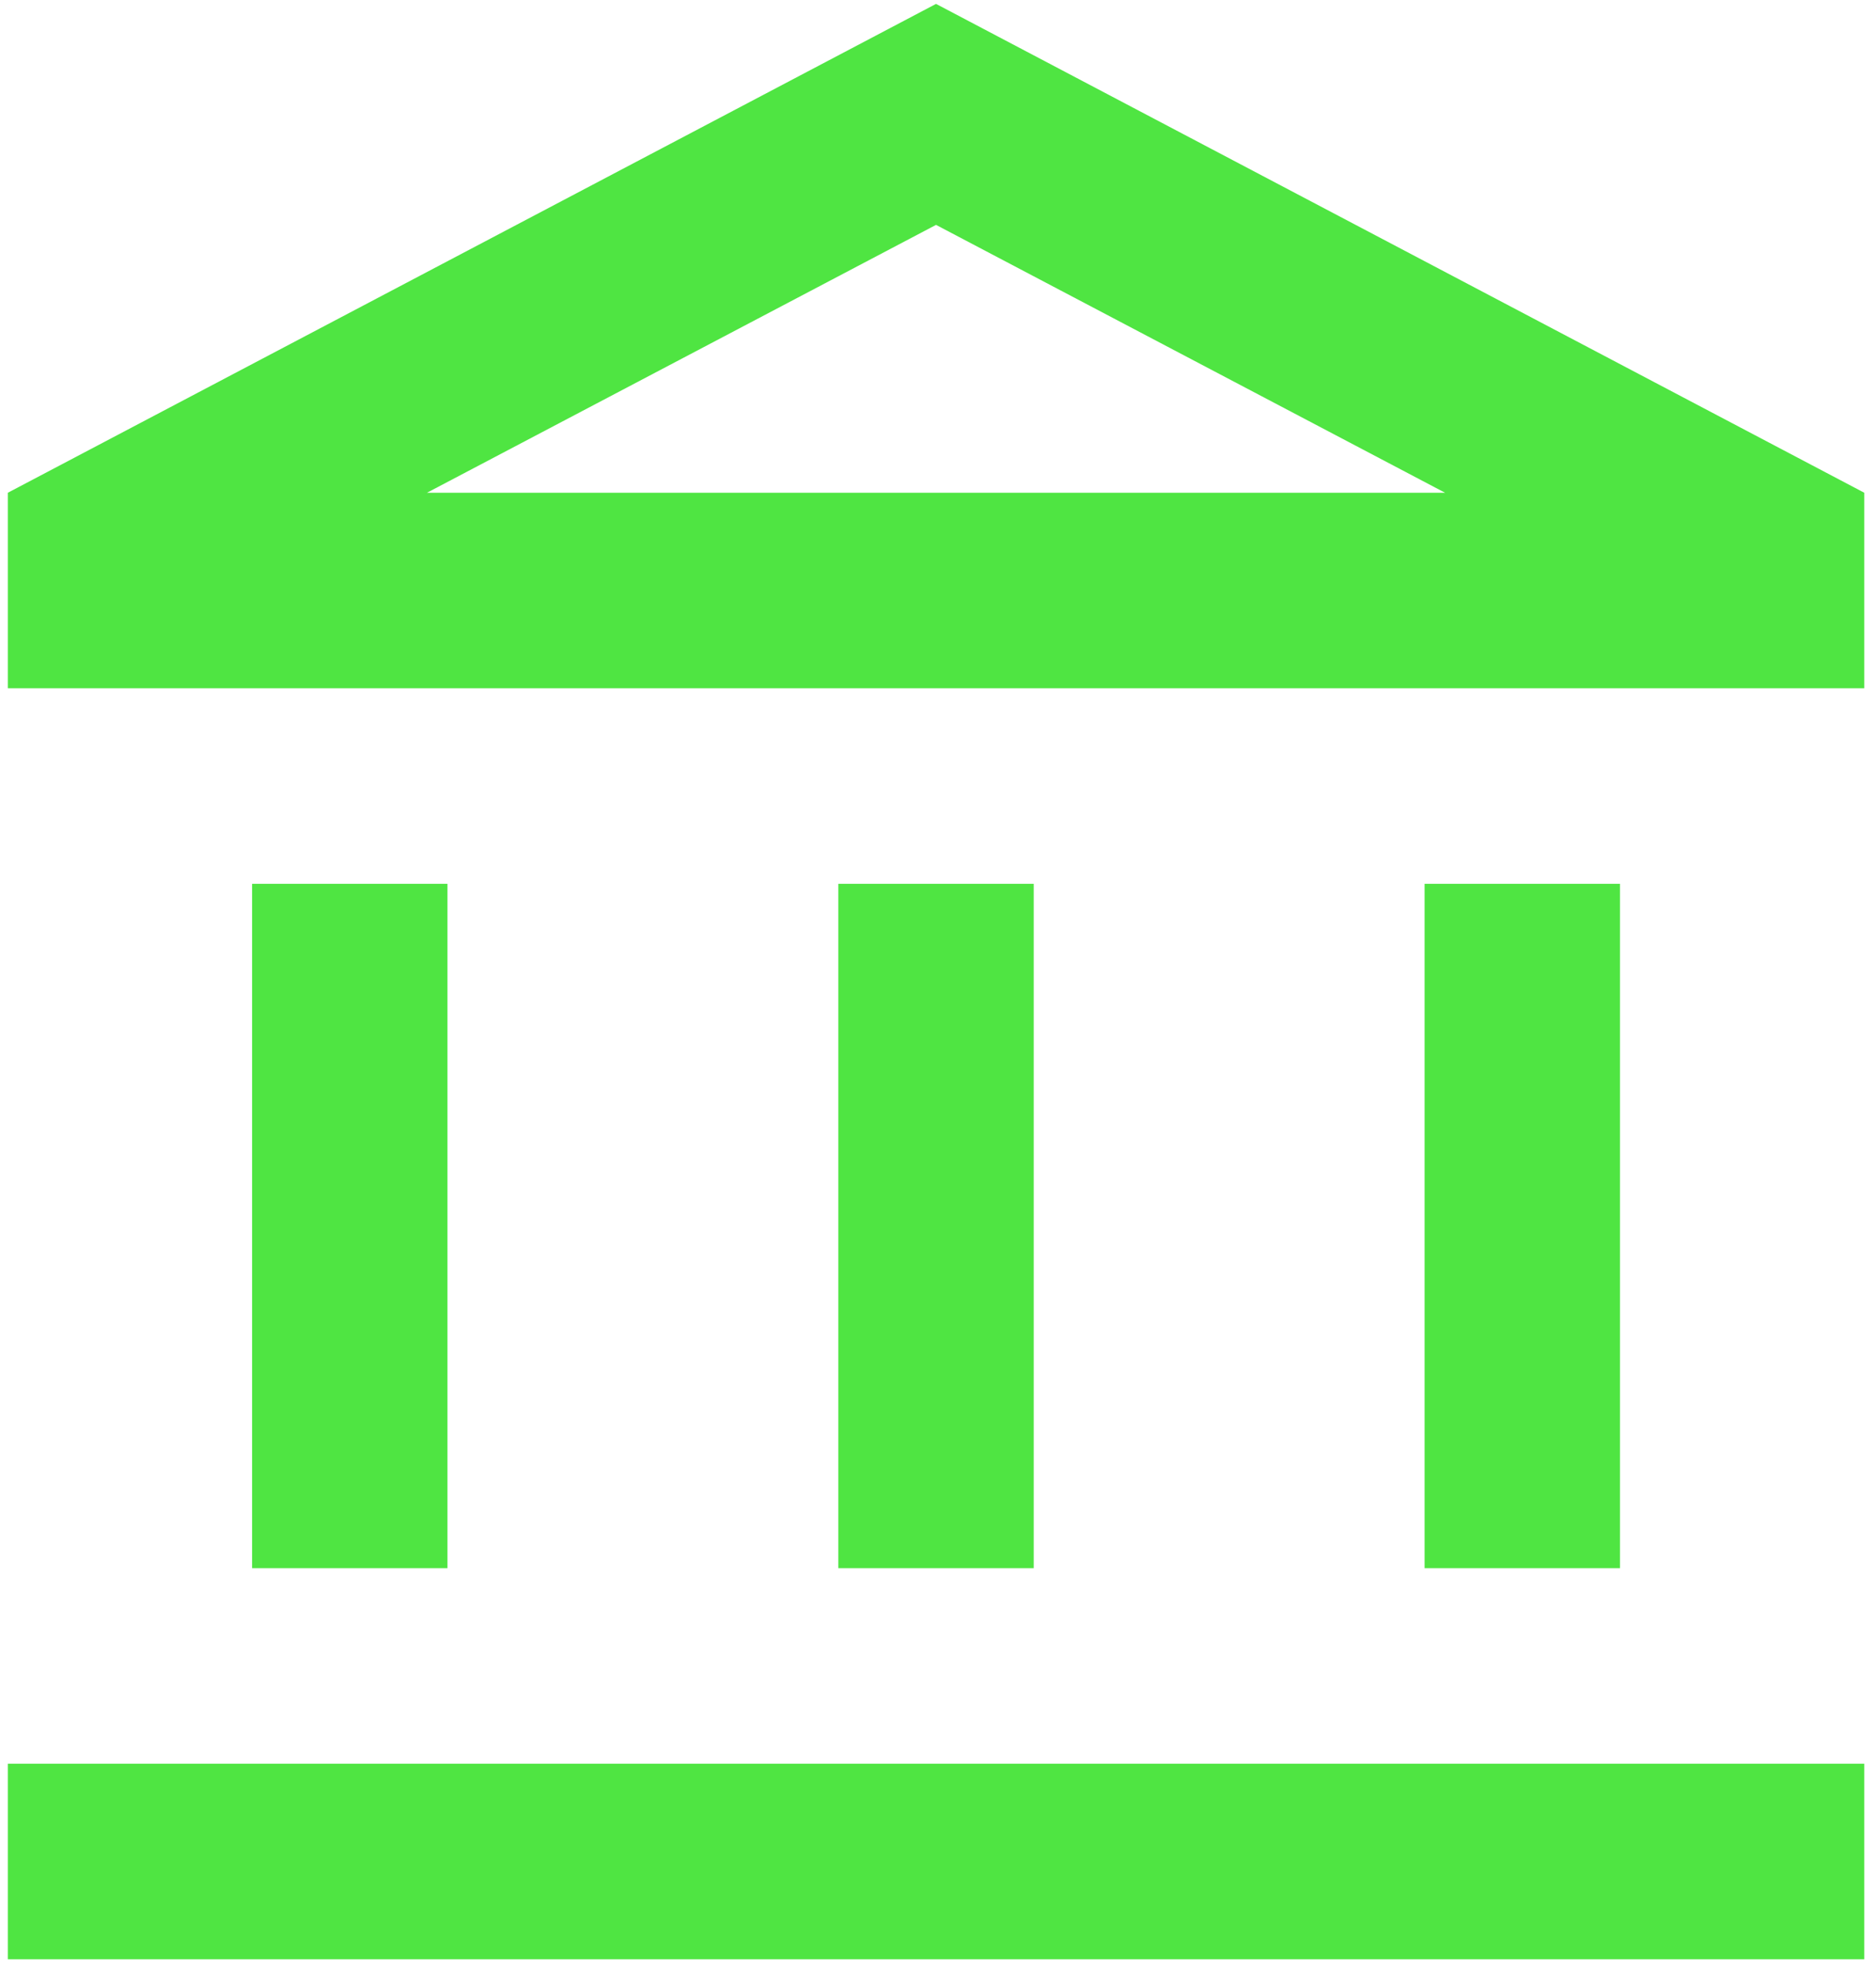 <svg width="40" height="42" viewBox="0 0 40 42" fill="none" xmlns="http://www.w3.org/2000/svg">
<path d="M9.541 18.833H5.375V33.417H9.541V18.833ZM22.041 18.833H17.875V33.417H22.041V18.833ZM39.75 37.583H0.167V41.75H39.75V37.583ZM34.541 18.833H30.375V33.417H34.541V18.833ZM19.958 4.792L30.812 10.5H9.104L19.958 4.792ZM19.958 0.083L0.167 10.5V14.667H39.75V10.5L19.958 0.083Z" fill="#4FE542"/>
</svg>
